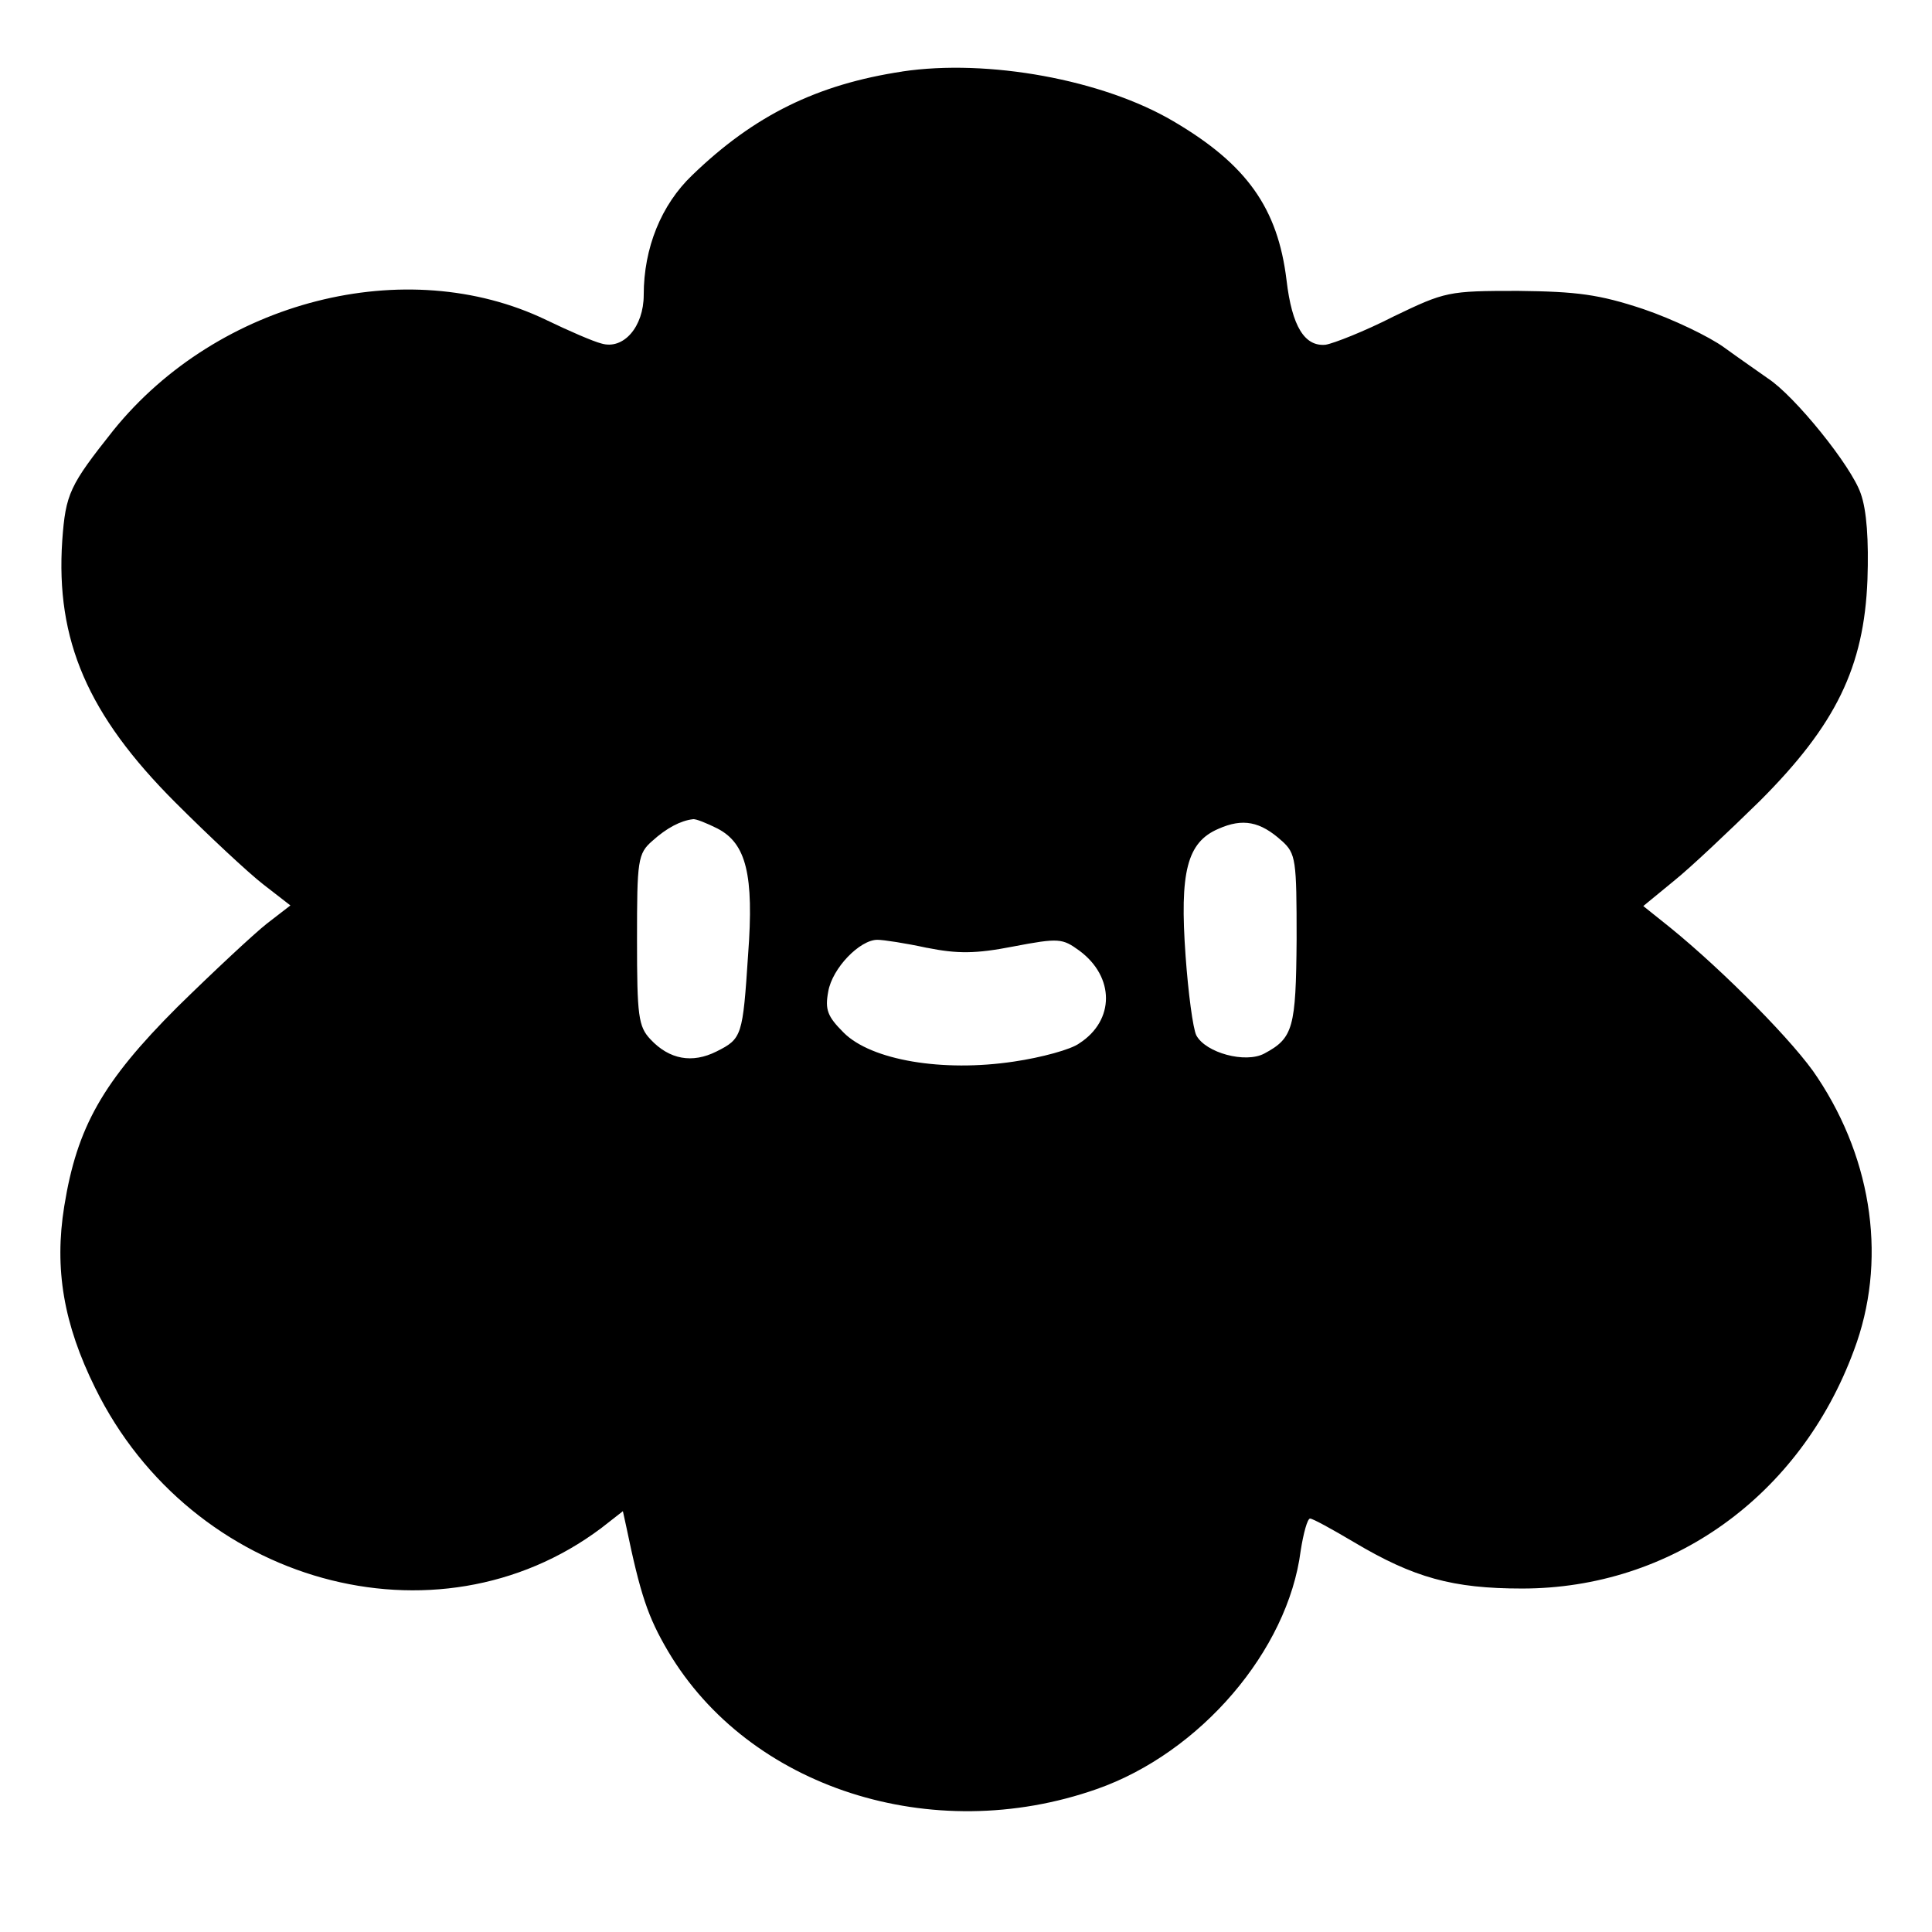 <svg fill="#000" height="32" viewBox="0 0 32 32" width="32" xmlns="http://www.w3.org/2000/svg"><path d="m14.943 1.185c-1.405.212-2.453.725-3.478 1.717-.513.49-.803 1.204-.803 1.984 0 .524-.334.914-.702.803-.134-.033-.546-.212-.914-.39-2.319-1.115-5.429-.323-7.168 1.828-.725.914-.791 1.048-.847 1.828-.111 1.65.424 2.887 1.873 4.336.557.557 1.215 1.171 1.46 1.36l.446.346-.39.301c-.212.167-.881.791-1.483 1.382-1.237 1.237-1.661 1.984-1.873 3.3-.167 1.037-.011 1.951.513 3.01 1.594 3.244 5.652 4.37 8.383 2.319l.357-.279.056.256c.234 1.126.357 1.494.691 2.062 1.338 2.263 4.37 3.244 7.101 2.285 1.717-.602 3.166-2.296 3.378-3.946.045-.29.112-.535.156-.535s.368.178.725.39c.992.591 1.639.769 2.787.769 2.464 0 4.604-1.527 5.496-3.946.546-1.449.323-3.121-.602-4.515-.357-.557-1.561-1.772-2.441-2.486l-.446-.357.502-.412c.279-.223.914-.825 1.427-1.327 1.26-1.26 1.728-2.218 1.784-3.668.022-.647-.011-1.148-.112-1.427-.156-.457-1.093-1.616-1.538-1.906-.156-.111-.479-.334-.725-.513-.245-.178-.847-.468-1.338-.635-.736-.245-1.104-.29-2.074-.301-1.159 0-1.204.011-2.062.424-.479.245-.992.446-1.126.468-.346.033-.557-.301-.647-1.07-.145-1.193-.658-1.917-1.873-2.631-1.171-.691-3.077-1.037-4.492-.825zm-3.054 12.541c.468.245.602.758.502 2.085-.089 1.349-.1 1.393-.524 1.605-.401.201-.78.134-1.093-.201-.201-.212-.223-.39-.223-1.65 0-1.315.011-1.427.256-1.639.234-.212.468-.334.669-.357.045-.011.234.067.412.156zm9.342.201c.234.212.245.312.245 1.628-.011 1.472-.056 1.639-.535 1.895-.312.167-.97-.011-1.126-.301-.056-.112-.134-.702-.178-1.315-.1-1.393.022-1.884.546-2.107.401-.178.691-.123 1.048.201zm-5.875 1.772c.502.1.803.1 1.427-.022.758-.145.814-.134 1.092.067.591.435.591 1.159 0 1.538-.134.1-.624.234-1.081.301-1.182.178-2.363-.022-2.82-.479-.268-.268-.312-.379-.256-.68.067-.39.524-.858.814-.858.1 0 .468.056.825.134z" /></svg>